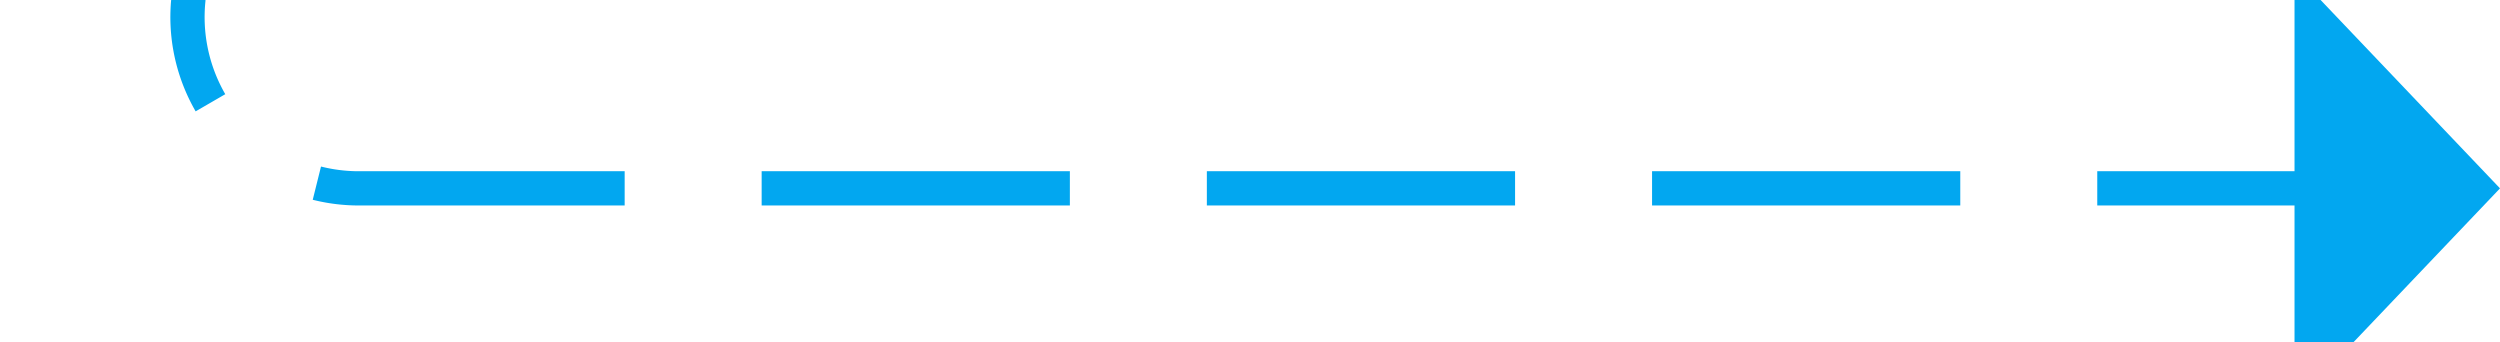 ﻿<?xml version="1.0" encoding="utf-8"?>
<svg version="1.1" xmlns:xlink="http://www.w3.org/1999/xlink" width="73px" height="10px" preserveAspectRatio="xMinYMid meet" viewBox="1412 317  73 8" xmlns="http://www.w3.org/2000/svg">
  <path d="M 1244 221.5  L 1412 221.5  A 5 5 0 0 1 1417.5 226.5 L 1417.5 316  A 5 5 0 0 0 1422.5 321.5 L 1480 321.5  " stroke-width="1" stroke-dasharray="9,4" stroke="#02a7f0" fill="none" />
  <path d="M 1479 327.8  L 1485 321.5  L 1479 315.2  L 1479 327.8  Z " fill-rule="nonzero" fill="#02a7f0" stroke="none" />
</svg>